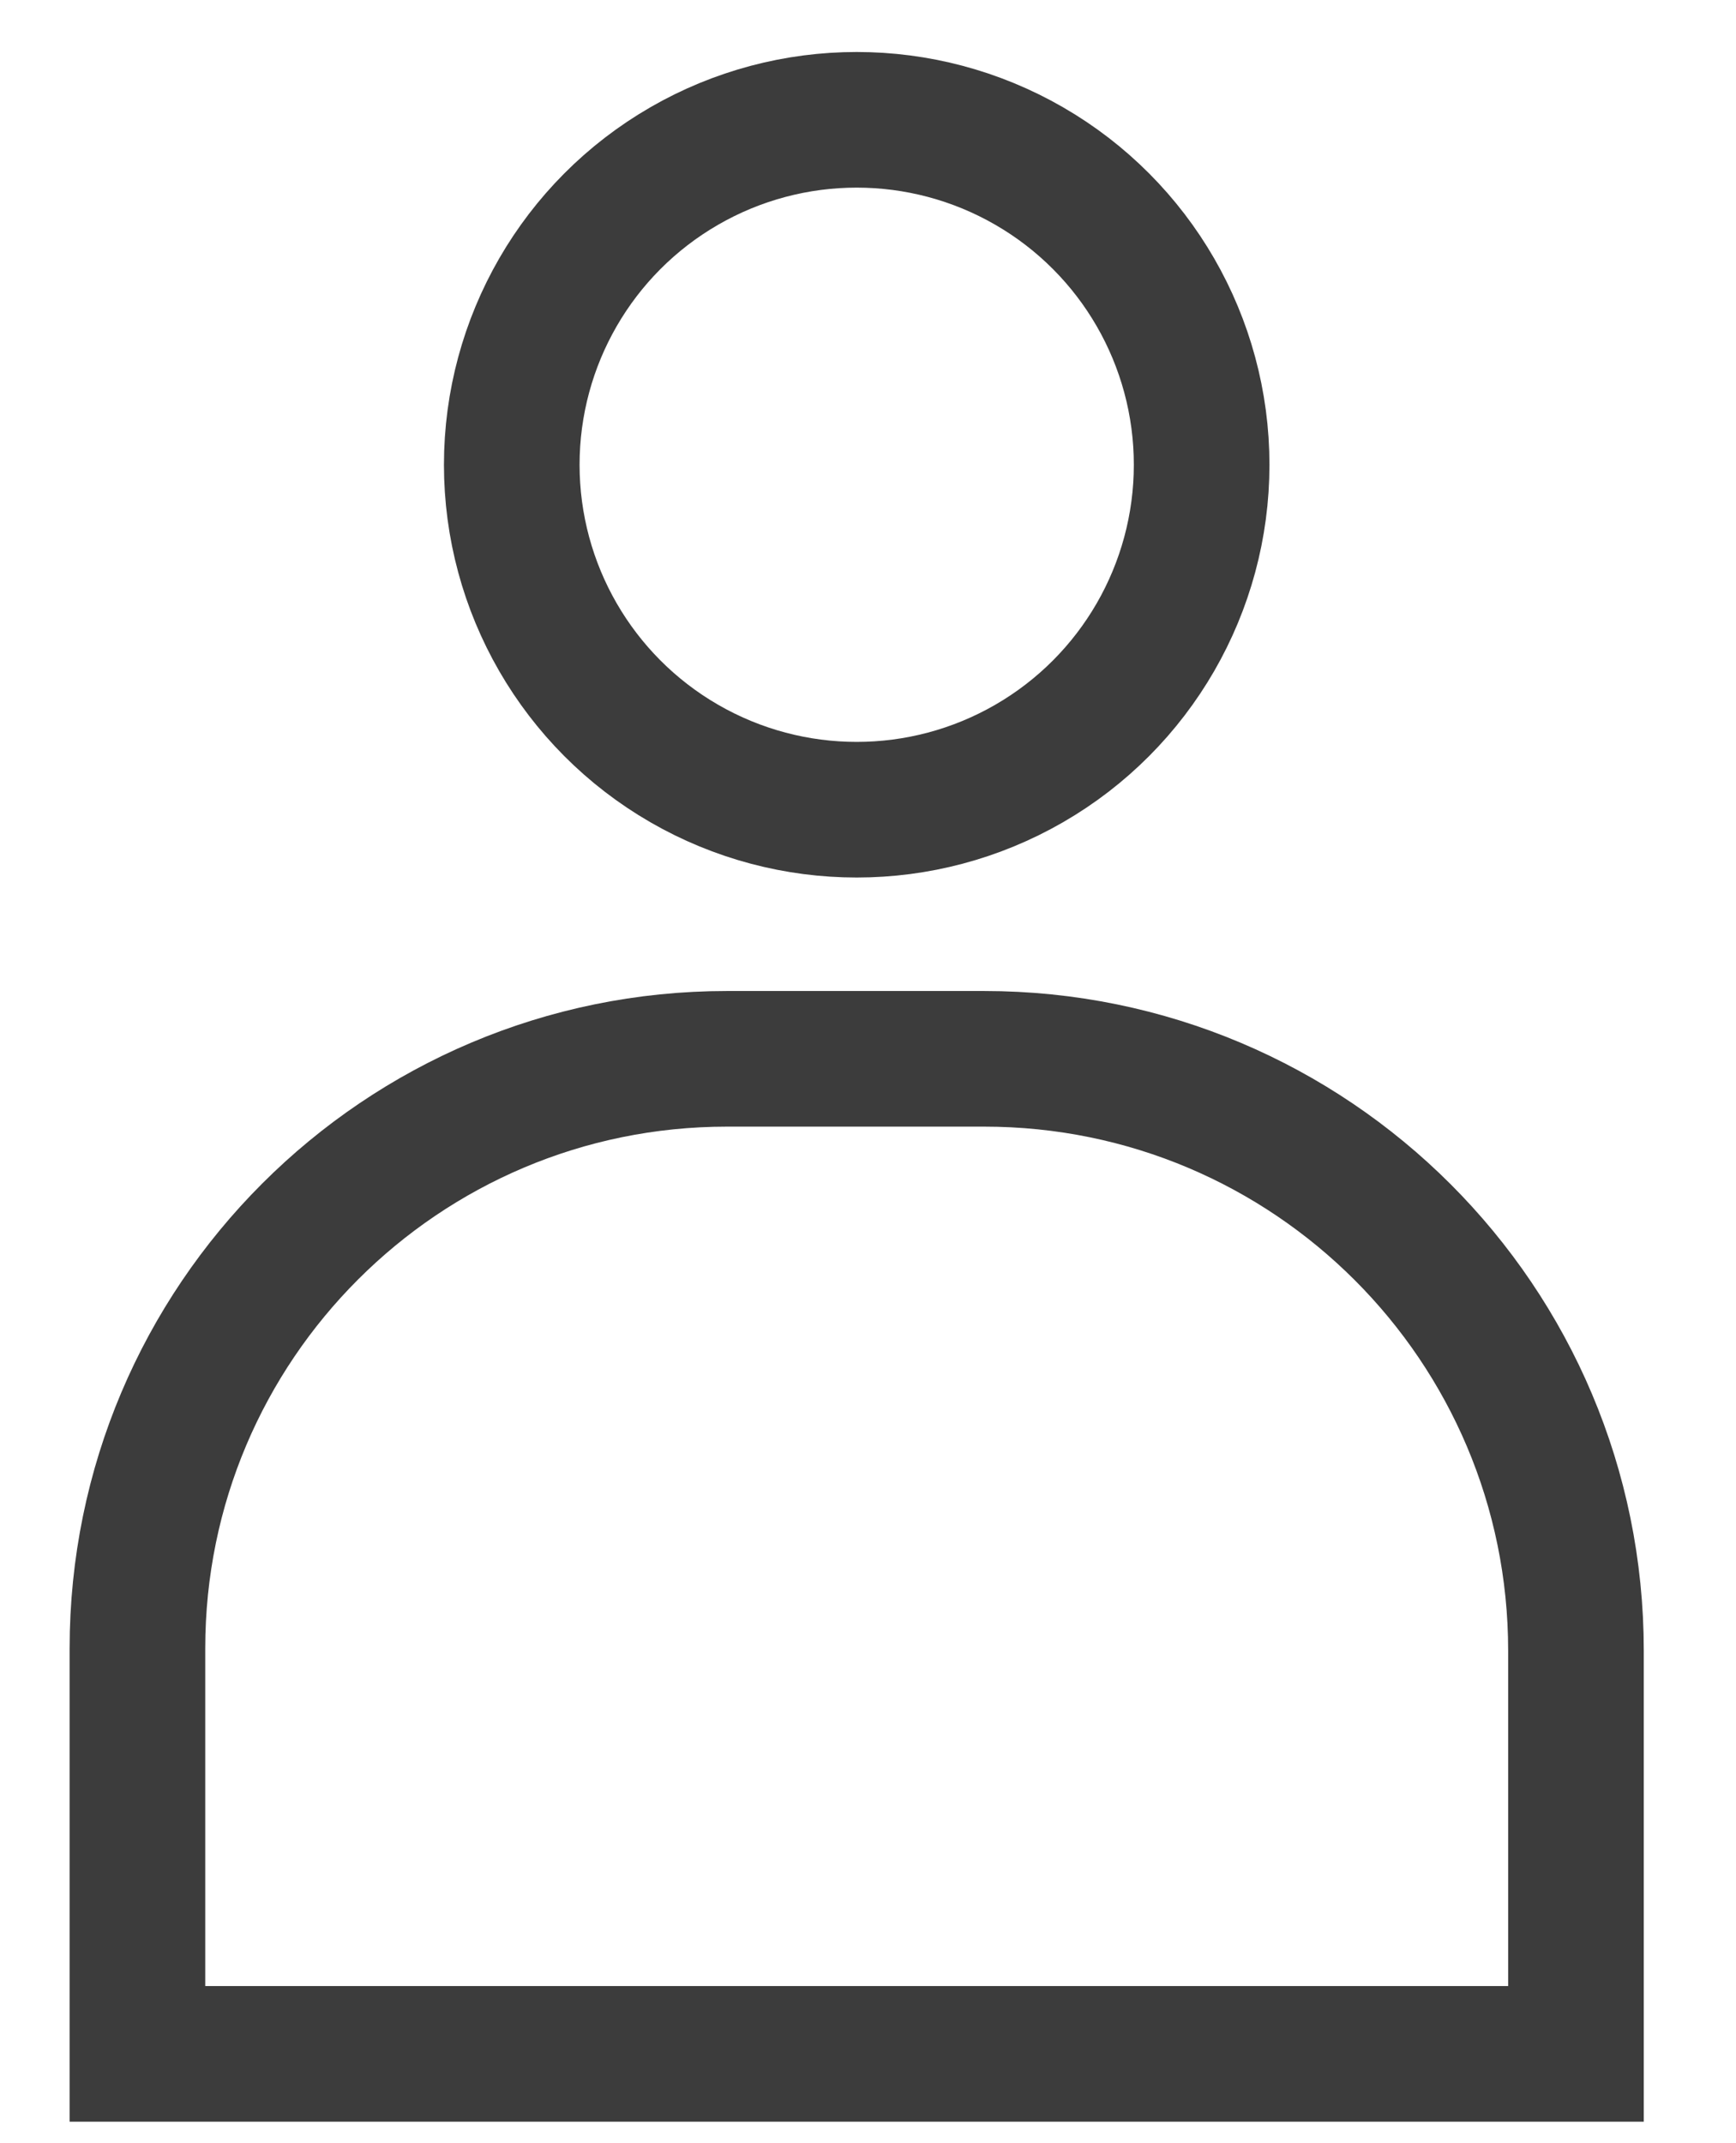 <?xml version="1.0" encoding="utf-8"?>
<!-- Generator: Adobe Illustrator 21.0.0, SVG Export Plug-In . SVG Version: 6.00 Build 0)  -->
<svg version="1.1" id="Ebene_1" xmlns="http://www.w3.org/2000/svg" xmlns:xlink="http://www.w3.org/1999/xlink" x="0px" y="0px"
	 viewBox="0 0 384 474" style="enable-background:new 0 0 384 474;" xml:space="preserve">
<style type="text/css">
	.st0{fill:none;stroke:#3C3C3C;stroke-width:30;stroke-miterlimit:10;}
</style>
<path class="st0" d="M348.5,454.3H30.4v-89.7c0-72,58.4-130.4,130.4-130.4h56.9c72.3,0,130.9,58.6,130.9,130.9V454.3z"/>
<circle class="st0" cx="189.5" cy="102.8" r="76.3"/>
</svg>
